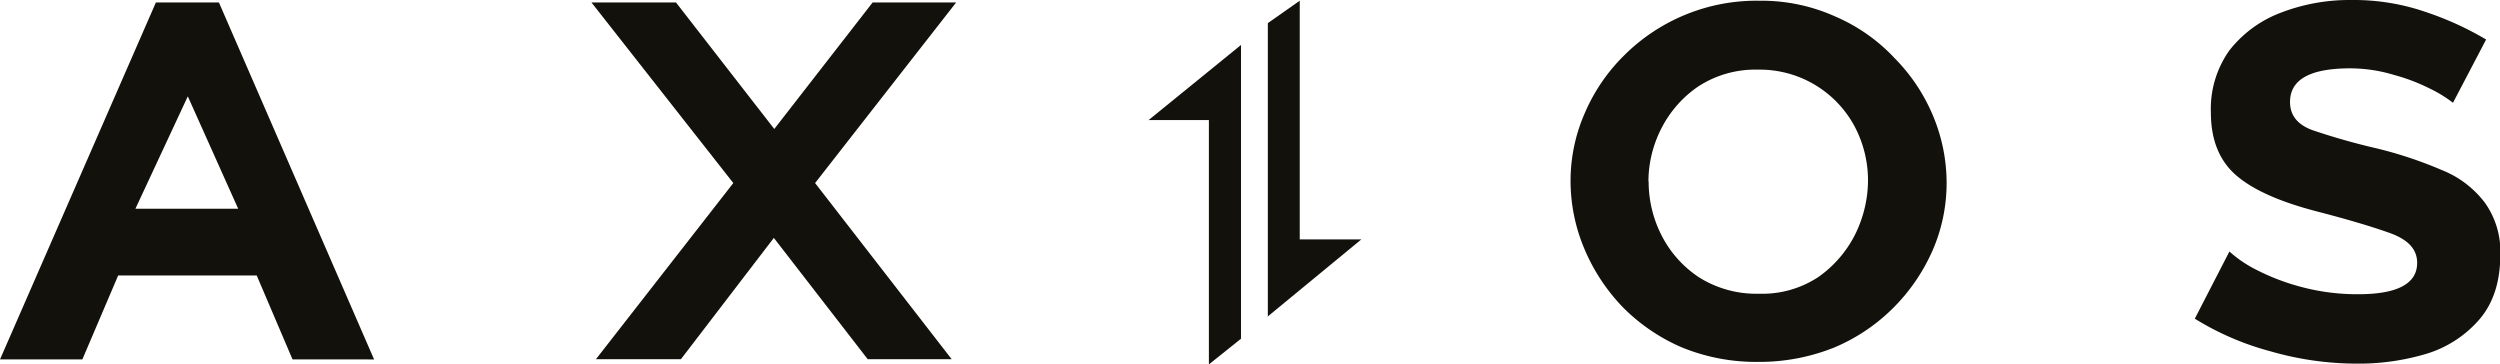 <svg id="Layer_1" data-name="Layer 1" xmlns="http://www.w3.org/2000/svg" viewBox="0 0 446.61 65.1"><defs><style>.cls-1,.cls-2{fill:#13110c;}.cls-2{fill-rule:evenodd;}</style></defs><path class="cls-1" d="M409.59,188.26l-16.51,13.42h10.77v43.65l5.74-4.59V188.26Z" transform="translate(-187.89 -180.23)"/><path class="cls-1" d="M414.31,236.81,431.08,223h-11V180.36l-5.7,4v52.48Z" transform="translate(-187.89 -180.23)"/><path class="cls-1" d="M622,196.07a23,23,0,0,1,4.1,2.52l5.92-11.3a55.87,55.87,0,0,0-10.73-4.9,39.53,39.53,0,0,0-13.33-2.16,34.17,34.17,0,0,0-12.67,2.29,21.1,21.1,0,0,0-9.13,6.71,18,18,0,0,0-3.31,11.08c0,4.94,1.54,8.74,4.68,11.38s8.07,4.73,14.61,6.4c5.25,1.37,9.44,2.61,12.66,3.76s4.9,2.86,4.9,5.34c0,3.7-3.49,5.6-10.5,5.6a38.6,38.6,0,0,1-9.93-1.23,39.67,39.67,0,0,1-8.21-3.09,21.92,21.92,0,0,1-4.9-3.31l-6.18,12A50.12,50.12,0,0,0,593.54,243,55.62,55.62,0,0,0,609,245.19a42.07,42.07,0,0,0,12.53-1.81,20.28,20.28,0,0,0,9.36-6.17c2.43-2.87,3.66-6.71,3.66-11.39a15,15,0,0,0-2.74-9.36,17.89,17.89,0,0,0-7.63-5.82,73.37,73.37,0,0,0-11.65-3.89,118.76,118.76,0,0,1-11.65-3.31c-2.61-1-3.89-2.65-3.89-5,0-4,3.58-6,10.73-6a27.1,27.1,0,0,1,7.76,1.15A34.32,34.32,0,0,1,622,196.07Z" transform="translate(-187.89 -180.23)"/><path class="cls-2" d="M502,244.88a35,35,0,0,1-13.68-2.6A33.37,33.37,0,0,1,477.69,235a34,34,0,0,1-6.84-10.51,31.21,31.21,0,0,1-2.39-12A30.09,30.09,0,0,1,471,200.44,32.32,32.32,0,0,1,478,190.16a33.5,33.5,0,0,1,24.19-9.8,32.15,32.15,0,0,1,13.68,2.87,31.52,31.52,0,0,1,10.5,7.41A32.27,32.27,0,0,1,533.25,201a31,31,0,0,1,2.39,11.88A30.09,30.09,0,0,1,533.12,225a33.53,33.53,0,0,1-7.06,10.28,32.94,32.94,0,0,1-10.59,7.07A35.86,35.86,0,0,1,502,244.88Zm-19.59-32.26a21.13,21.13,0,0,0,2.38,9.8,19.61,19.61,0,0,0,6.71,7.41,19.17,19.17,0,0,0,10.59,2.87,18.19,18.19,0,0,0,10.59-2.95,20.61,20.61,0,0,0,6.62-7.64,22,22,0,0,0,2.3-9.58,20.67,20.67,0,0,0-2.39-9.71A19.22,19.22,0,0,0,502,192.67a18.72,18.72,0,0,0-10.72,3,20.1,20.1,0,0,0-6.62,7.55A20.94,20.94,0,0,0,482.37,212.62Z" transform="translate(-187.89 -180.23)"/><path class="cls-2" d="M187.89,244.44l27.85-63.77H227l27.72,63.77H240.15l-6.4-15H209l-6.4,15Zm33.55-47-9.36,20.08h18.36Z" transform="translate(-187.89 -180.23)"/><path class="cls-1" d="M308.65,180.67l17.56,22.6,17.57-22.6H358.7l-25.2,32.26,24.4,31.47h-15l-16.77-21.67L309.53,244.4H294.35l24.54-31.47-25.34-32.26Z" transform="translate(-187.89 -180.23)"/></svg>